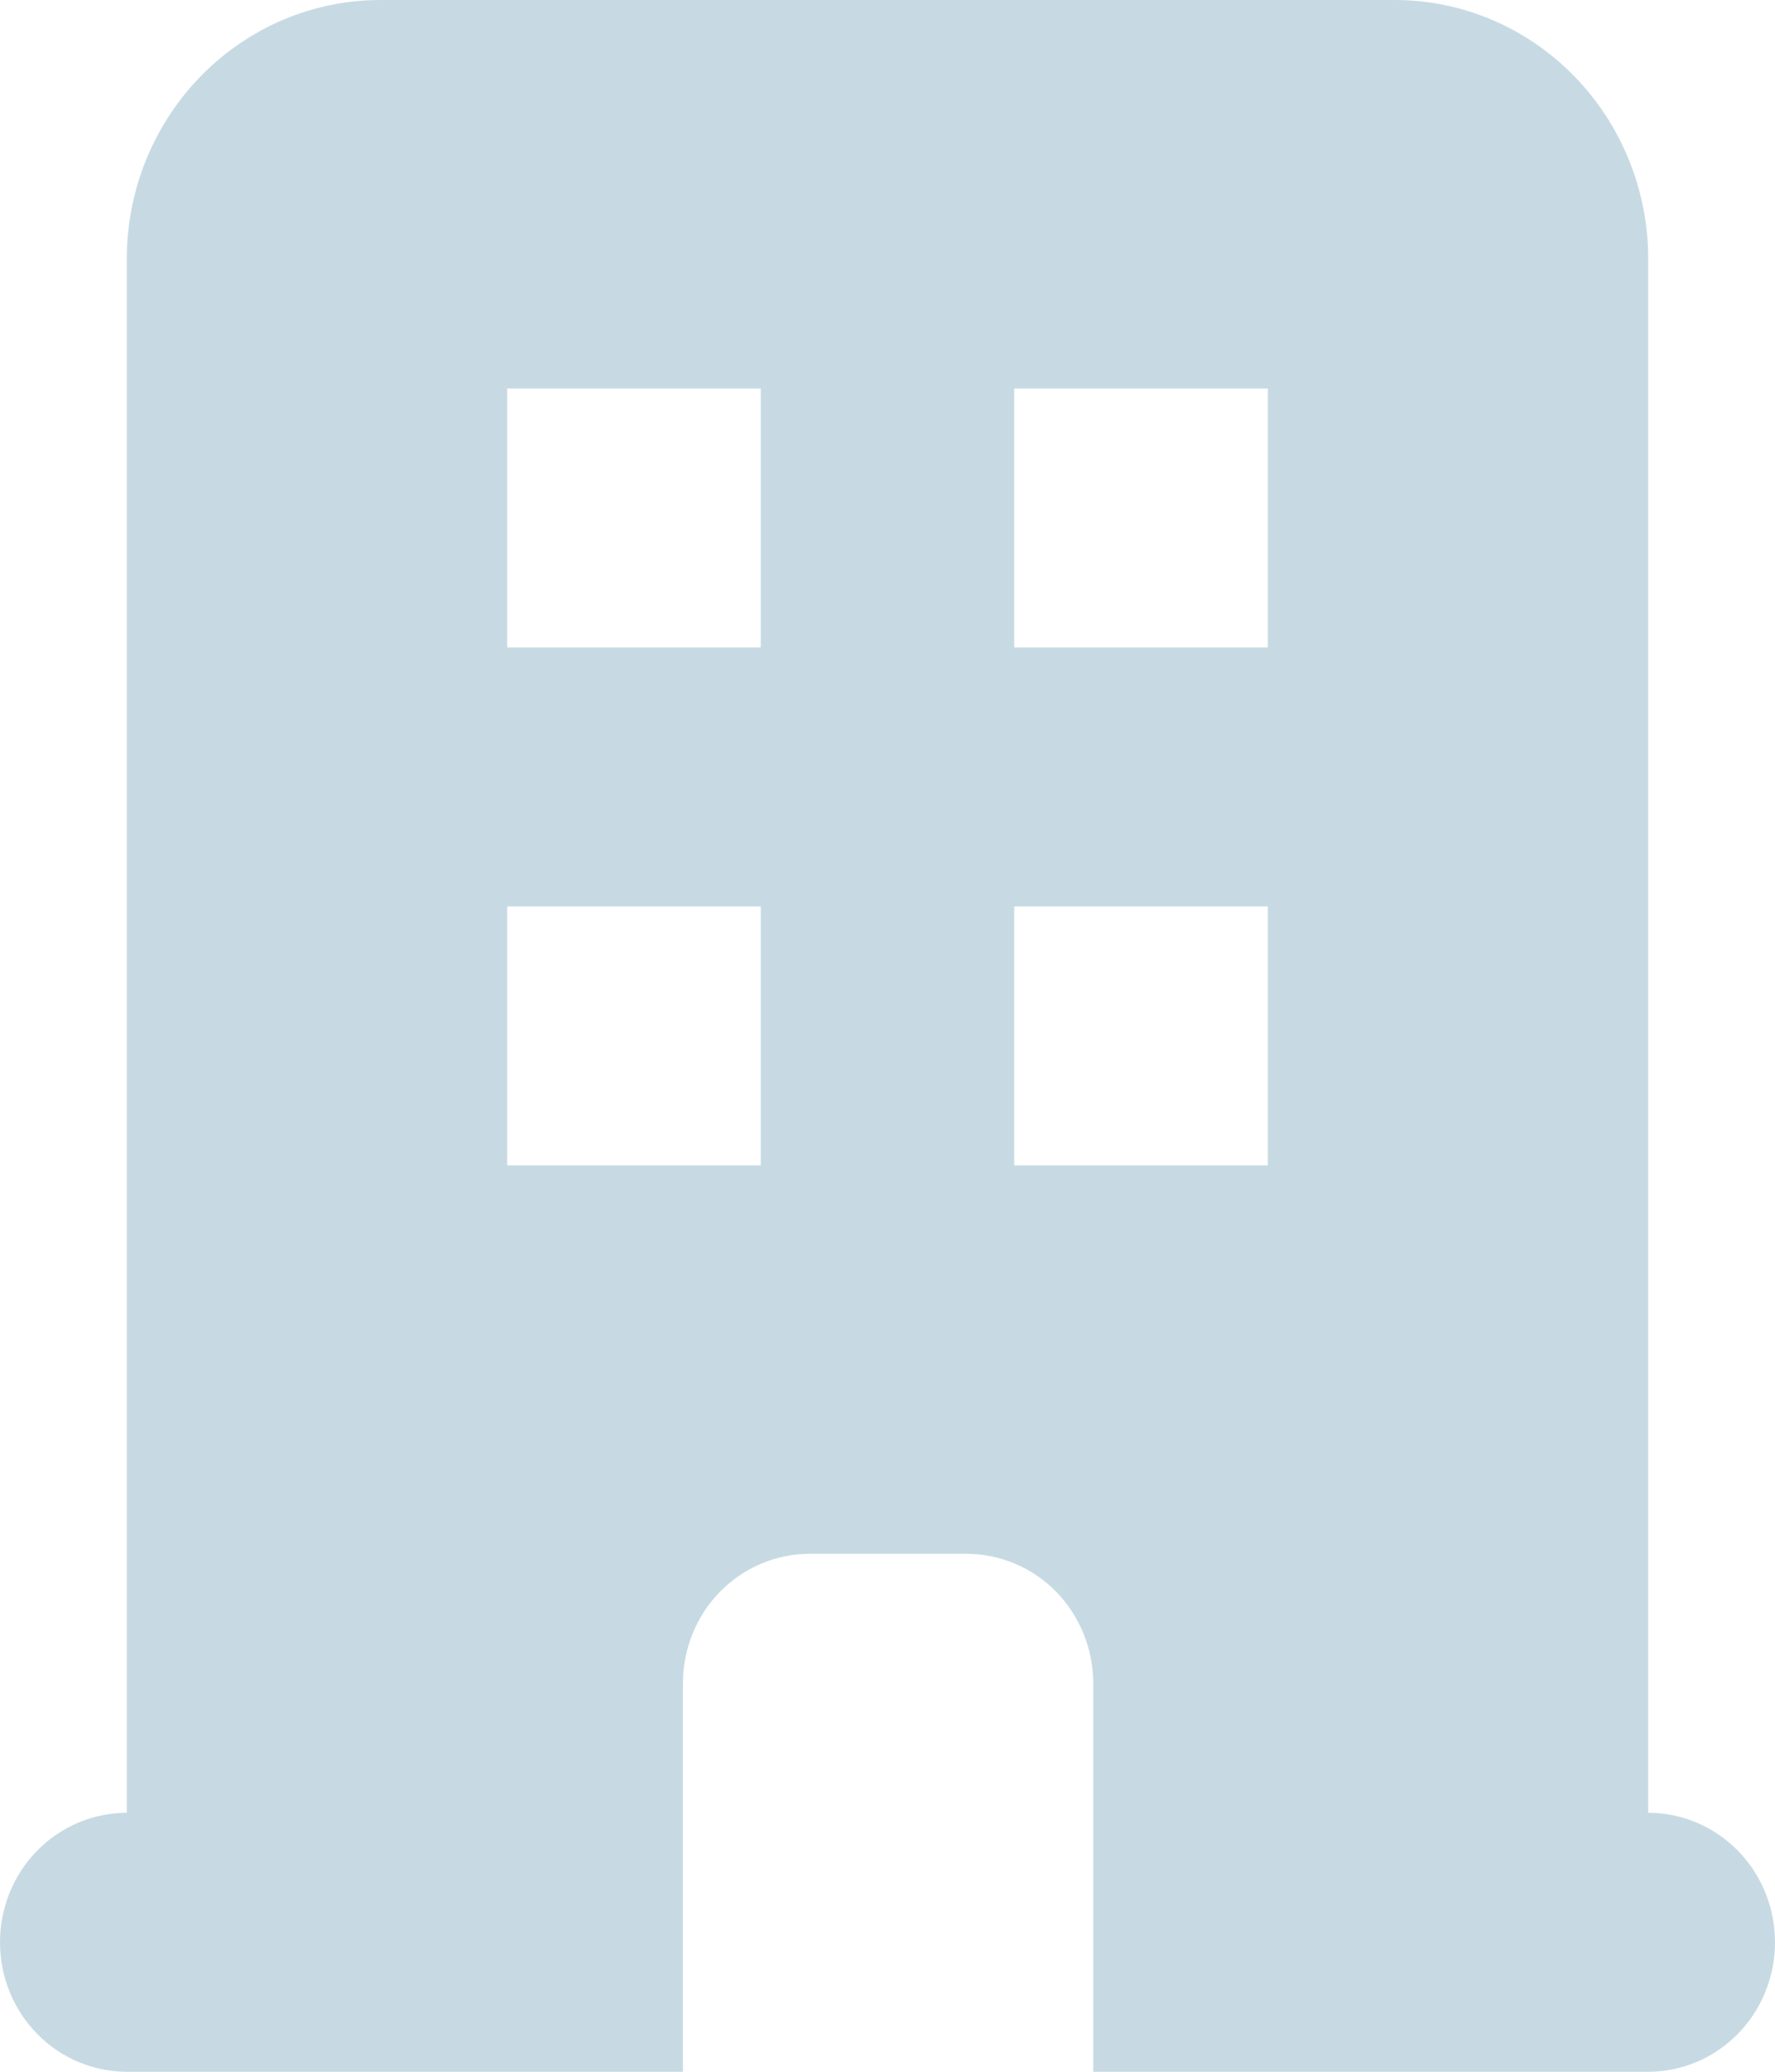 <svg width="12" height="14" viewBox="0 0 12 14" fill="none" xmlns="http://www.w3.org/2000/svg">
<path fill-rule="evenodd" clip-rule="evenodd" d="M0.857 1.75C0.857 1.286 1.038 0.841 1.359 0.513C1.681 0.184 2.117 0 2.571 0H9.429C9.883 0 10.319 0.184 10.641 0.513C10.962 0.841 11.143 1.286 11.143 1.75V12.25C11.37 12.25 11.588 12.342 11.749 12.506C11.91 12.67 12 12.893 12 13.125C12 13.357 11.91 13.58 11.749 13.744C11.588 13.908 11.37 14 11.143 14C10 14 8.533 14 7.391 14C7.391 13.125 7.391 12.25 7.391 11.375C7.391 11.143 7.3 10.92 7.14 10.756C6.979 10.592 6.761 10.5 6.533 10.5H5.474C5.247 10.5 5.029 10.592 4.868 10.756C4.707 10.92 4.617 11.143 4.617 11.375C4.617 12.25 4.617 13.125 4.617 14C3.474 14 2 14 0.857 14C0.63 14 0.412 13.908 0.251 13.744C0.09 13.58 0 13.357 0 13.125C0 12.893 0.09 12.67 0.251 12.506C0.412 12.342 0.63 12.25 0.857 12.25V1.75ZM3.429 2.625H5.143V4.375H3.429V2.625ZM5.143 6.125H3.429V7.875H5.143V6.125ZM6.857 2.625H8.571V4.375H6.857V2.625ZM8.571 6.125H6.857V7.875H8.571V6.125Z" fill="#C7DAE3"/>
</svg>
